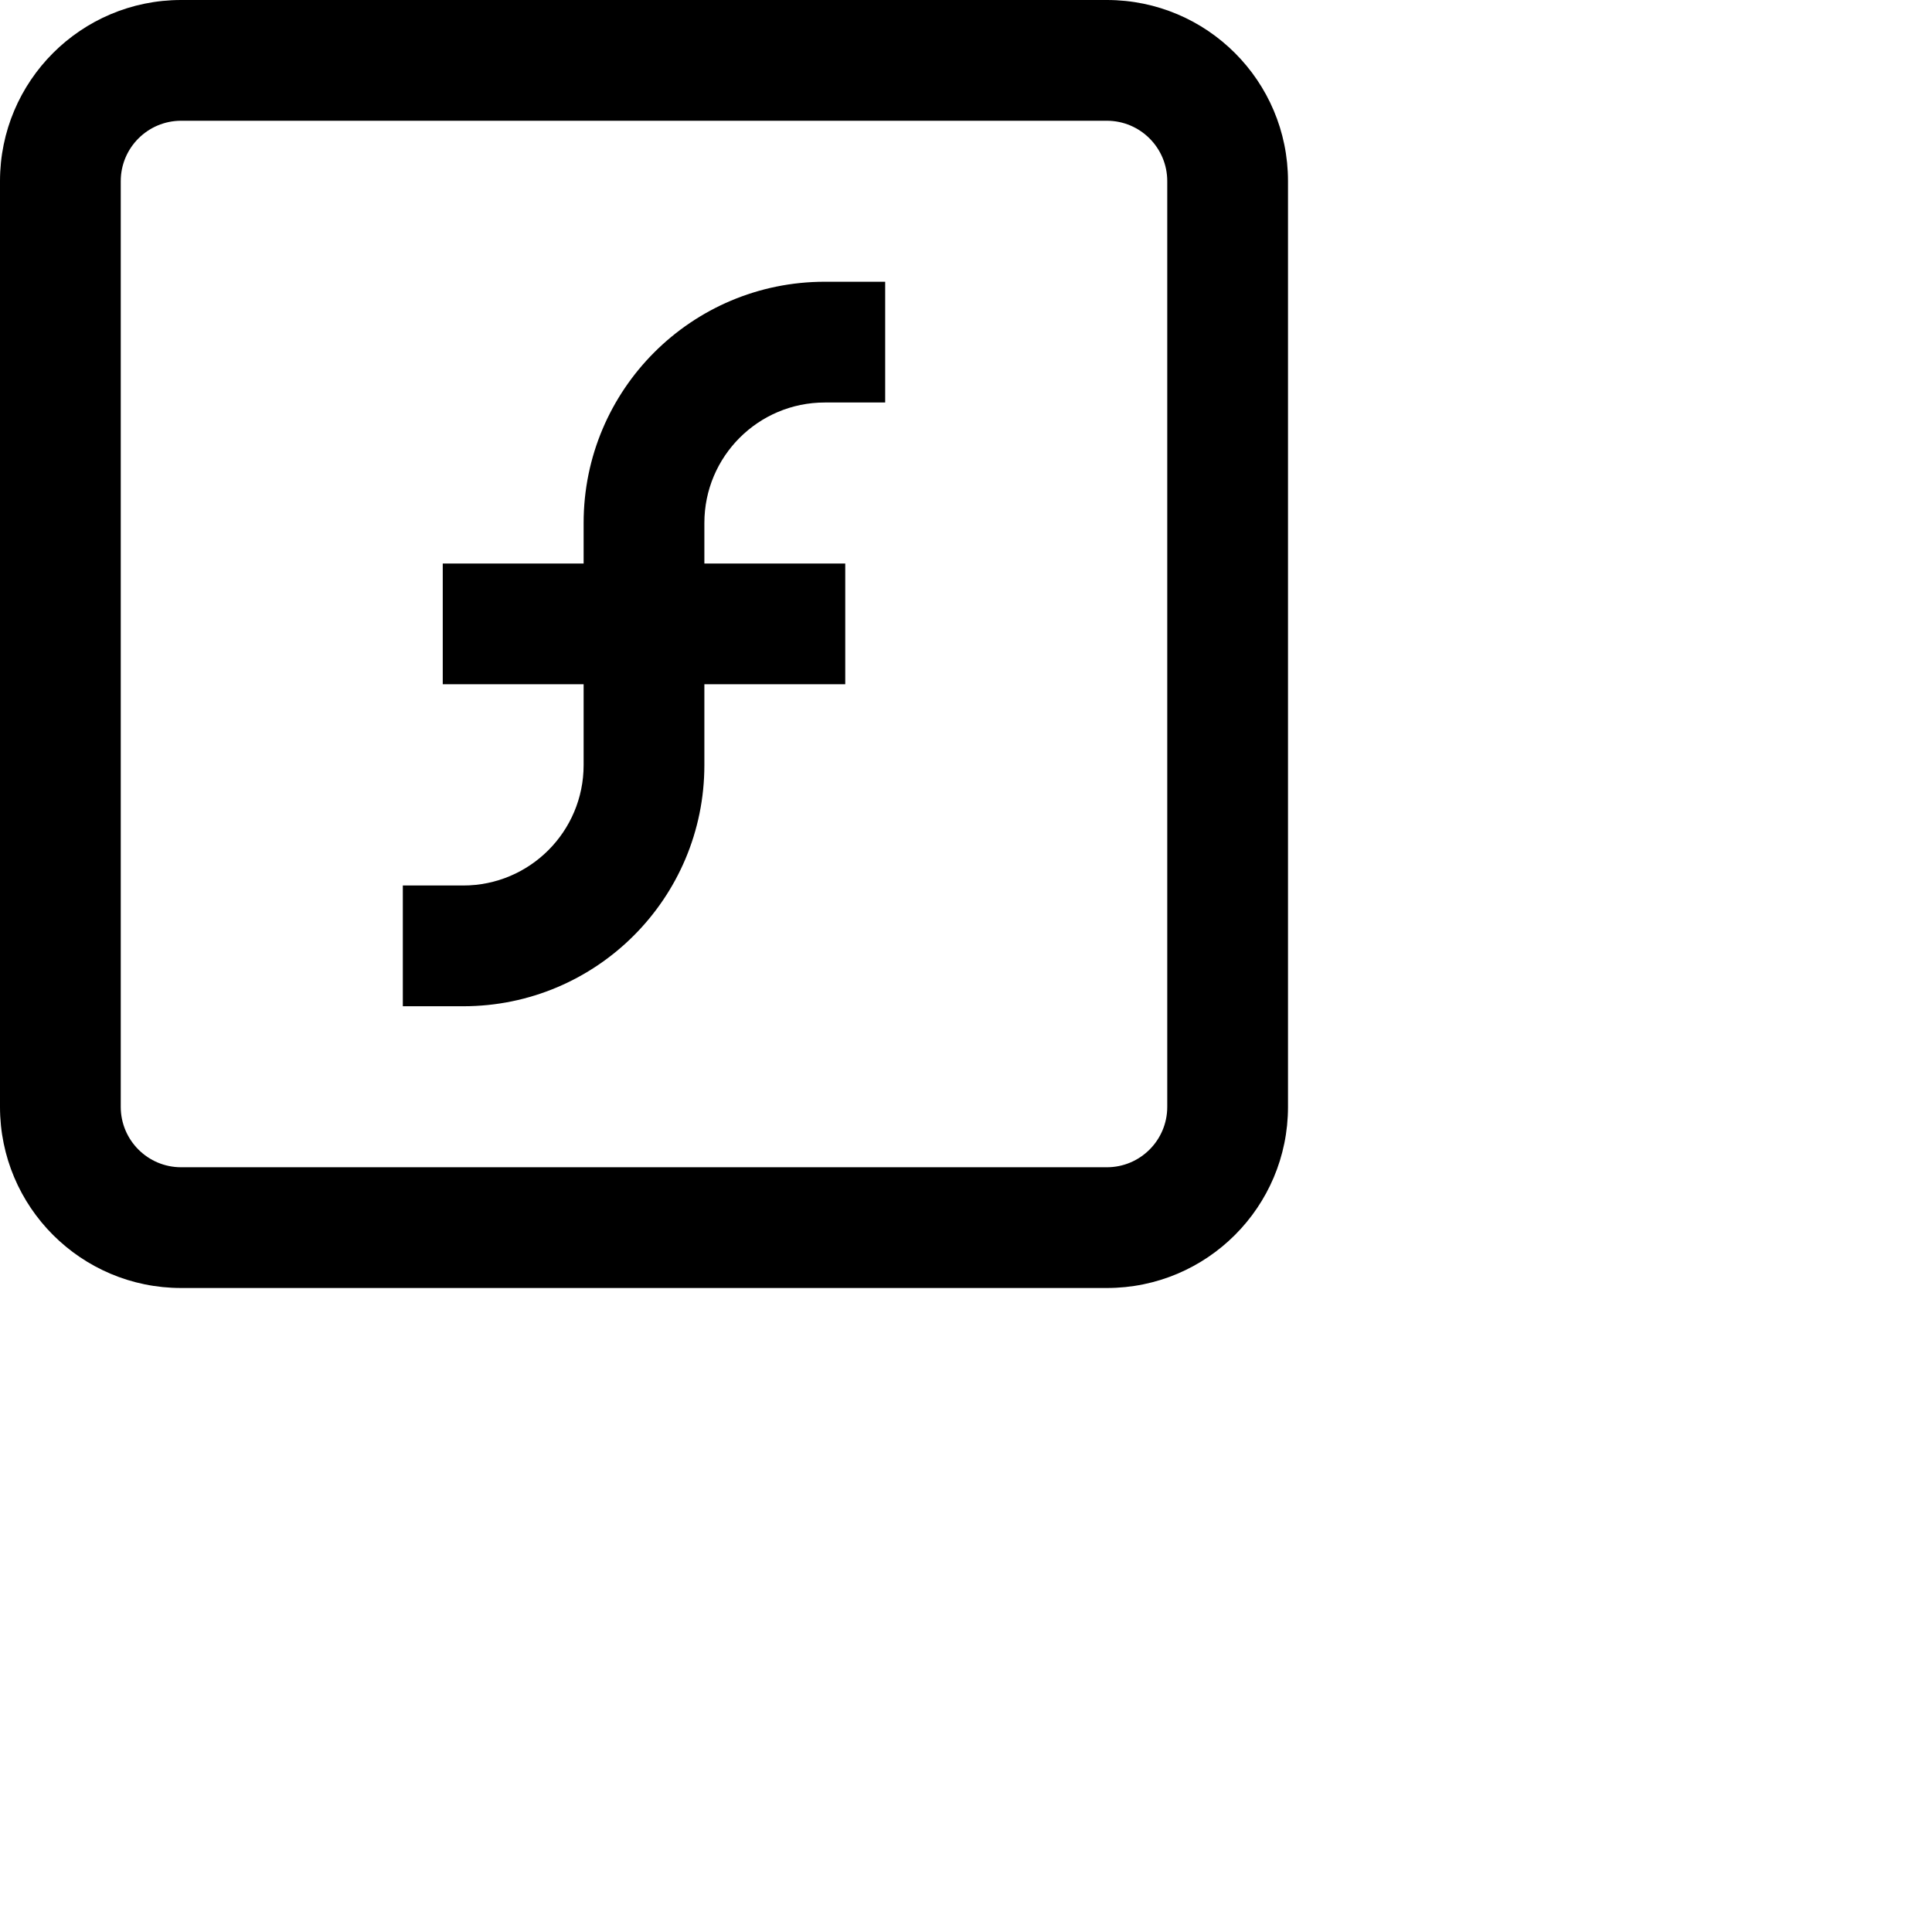 <svg xmlns="http://www.w3.org/2000/svg" height="16" stroke-linejoin="round"  viewBox="0 0 24 24" width="16">
  <path fill-rule="evenodd" clip-rule="evenodd" d="M0 2.25C0 1.007 1.007 0 2.25 0H13.75C14.993 0 16 1.007 16 2.25V13.75C16 14.993 14.993 16 13.75 16H2.25C1.007 16 0 14.993 0 13.75V2.25ZM2.25 1.5C1.836 1.5 1.5 1.836 1.5 2.25V13.75C1.5 14.164 1.836 14.5 2.25 14.5H13.75C14.164 14.5 14.5 14.164 14.5 13.75V2.25C14.5 1.836 14.164 1.5 13.75 1.5H2.25ZM10.246 5C9.42 5 8.75 5.67 8.75 6.496V7H9.75H10.5V8.5H9.75H8.75V9.504C8.75 11.159 7.409 12.5 5.754 12.5H5.004V11H5.754C6.58 11 7.25 10.33 7.25 9.504V8.5H6.25H5.5V7H6.25H7.25V6.496C7.25 4.841 8.591 3.5 10.246 3.5H10.996V5H10.246Z" fill="currentColor"></path>
</svg>